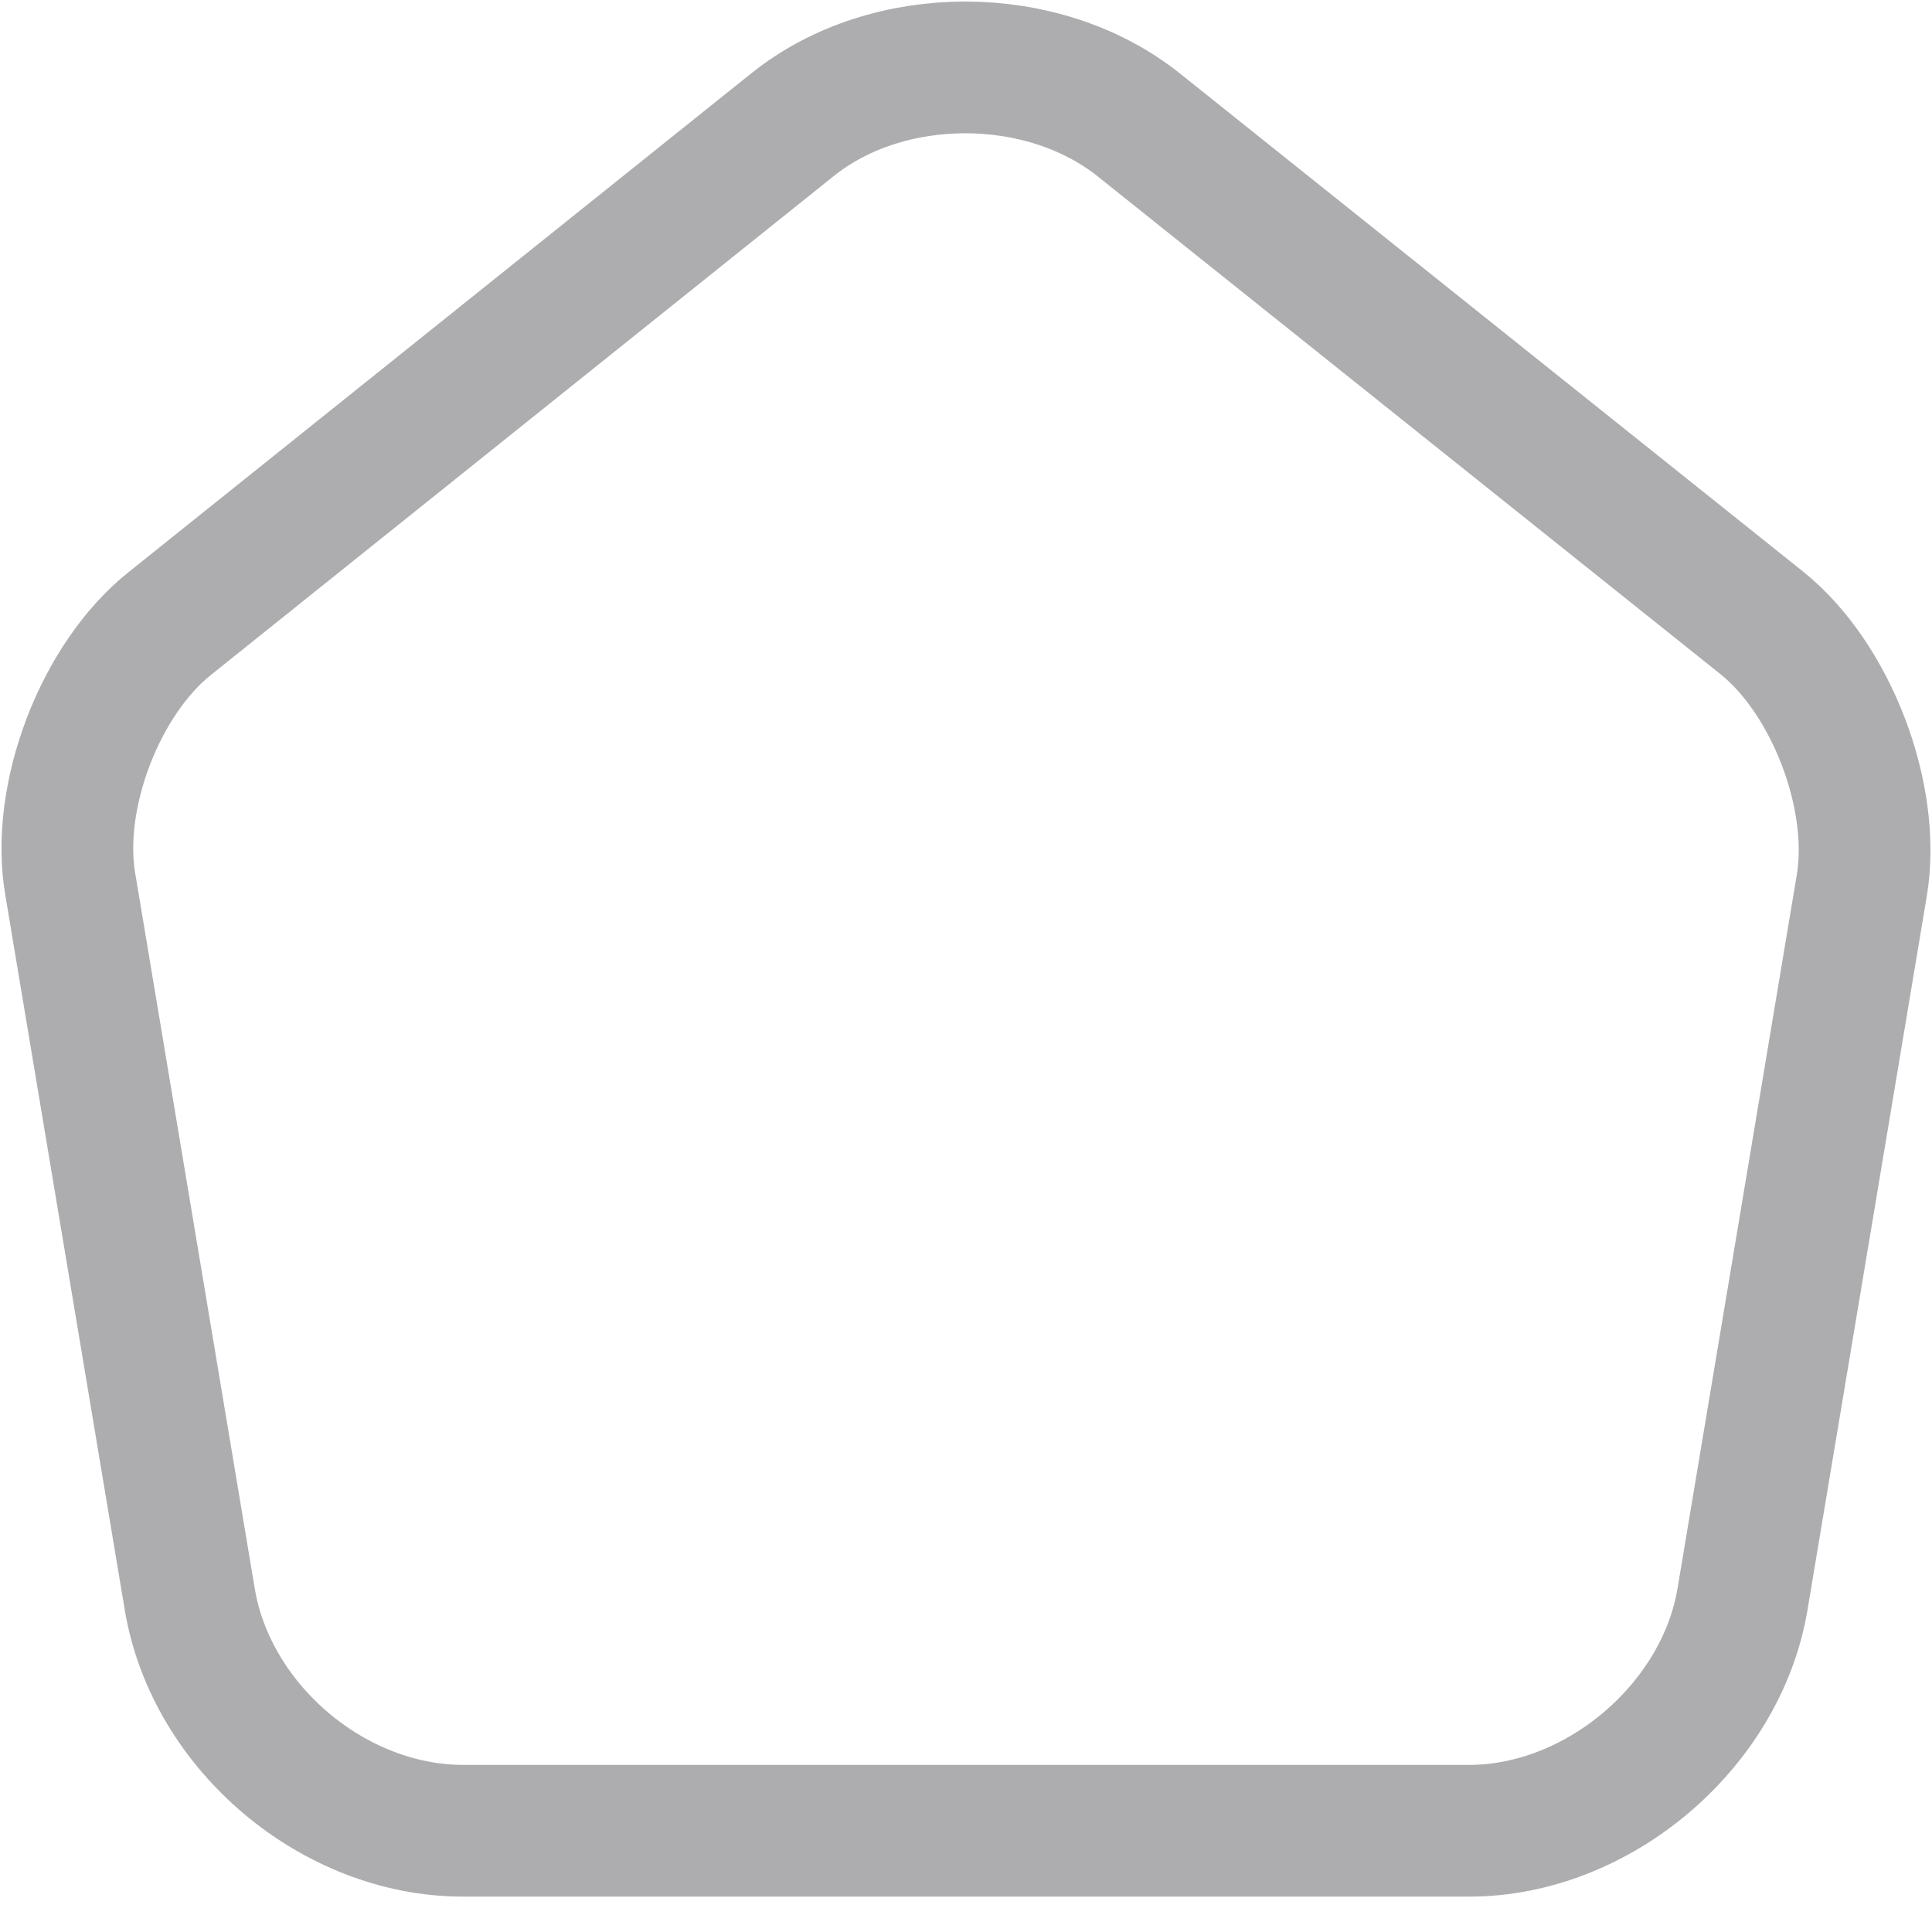 <svg width="22" height="22" viewBox="0 0 22 22" fill="none" xmlns="http://www.w3.org/2000/svg">
<path d="M9.027 1.418L1.937 7.097C1.139 7.731 0.627 9.071 0.801 10.074L2.162 18.218C2.408 19.671 3.799 20.847 5.272 20.847H16.731C18.194 20.847 19.596 19.66 19.841 18.218L21.202 10.074C21.366 9.071 20.854 7.731 20.067 7.097L12.976 1.429C11.882 0.549 10.112 0.549 9.027 1.418Z" stroke="#ADADAF" stroke-width="1.5" stroke-linecap="round" stroke-linejoin="round"/>
</svg>
